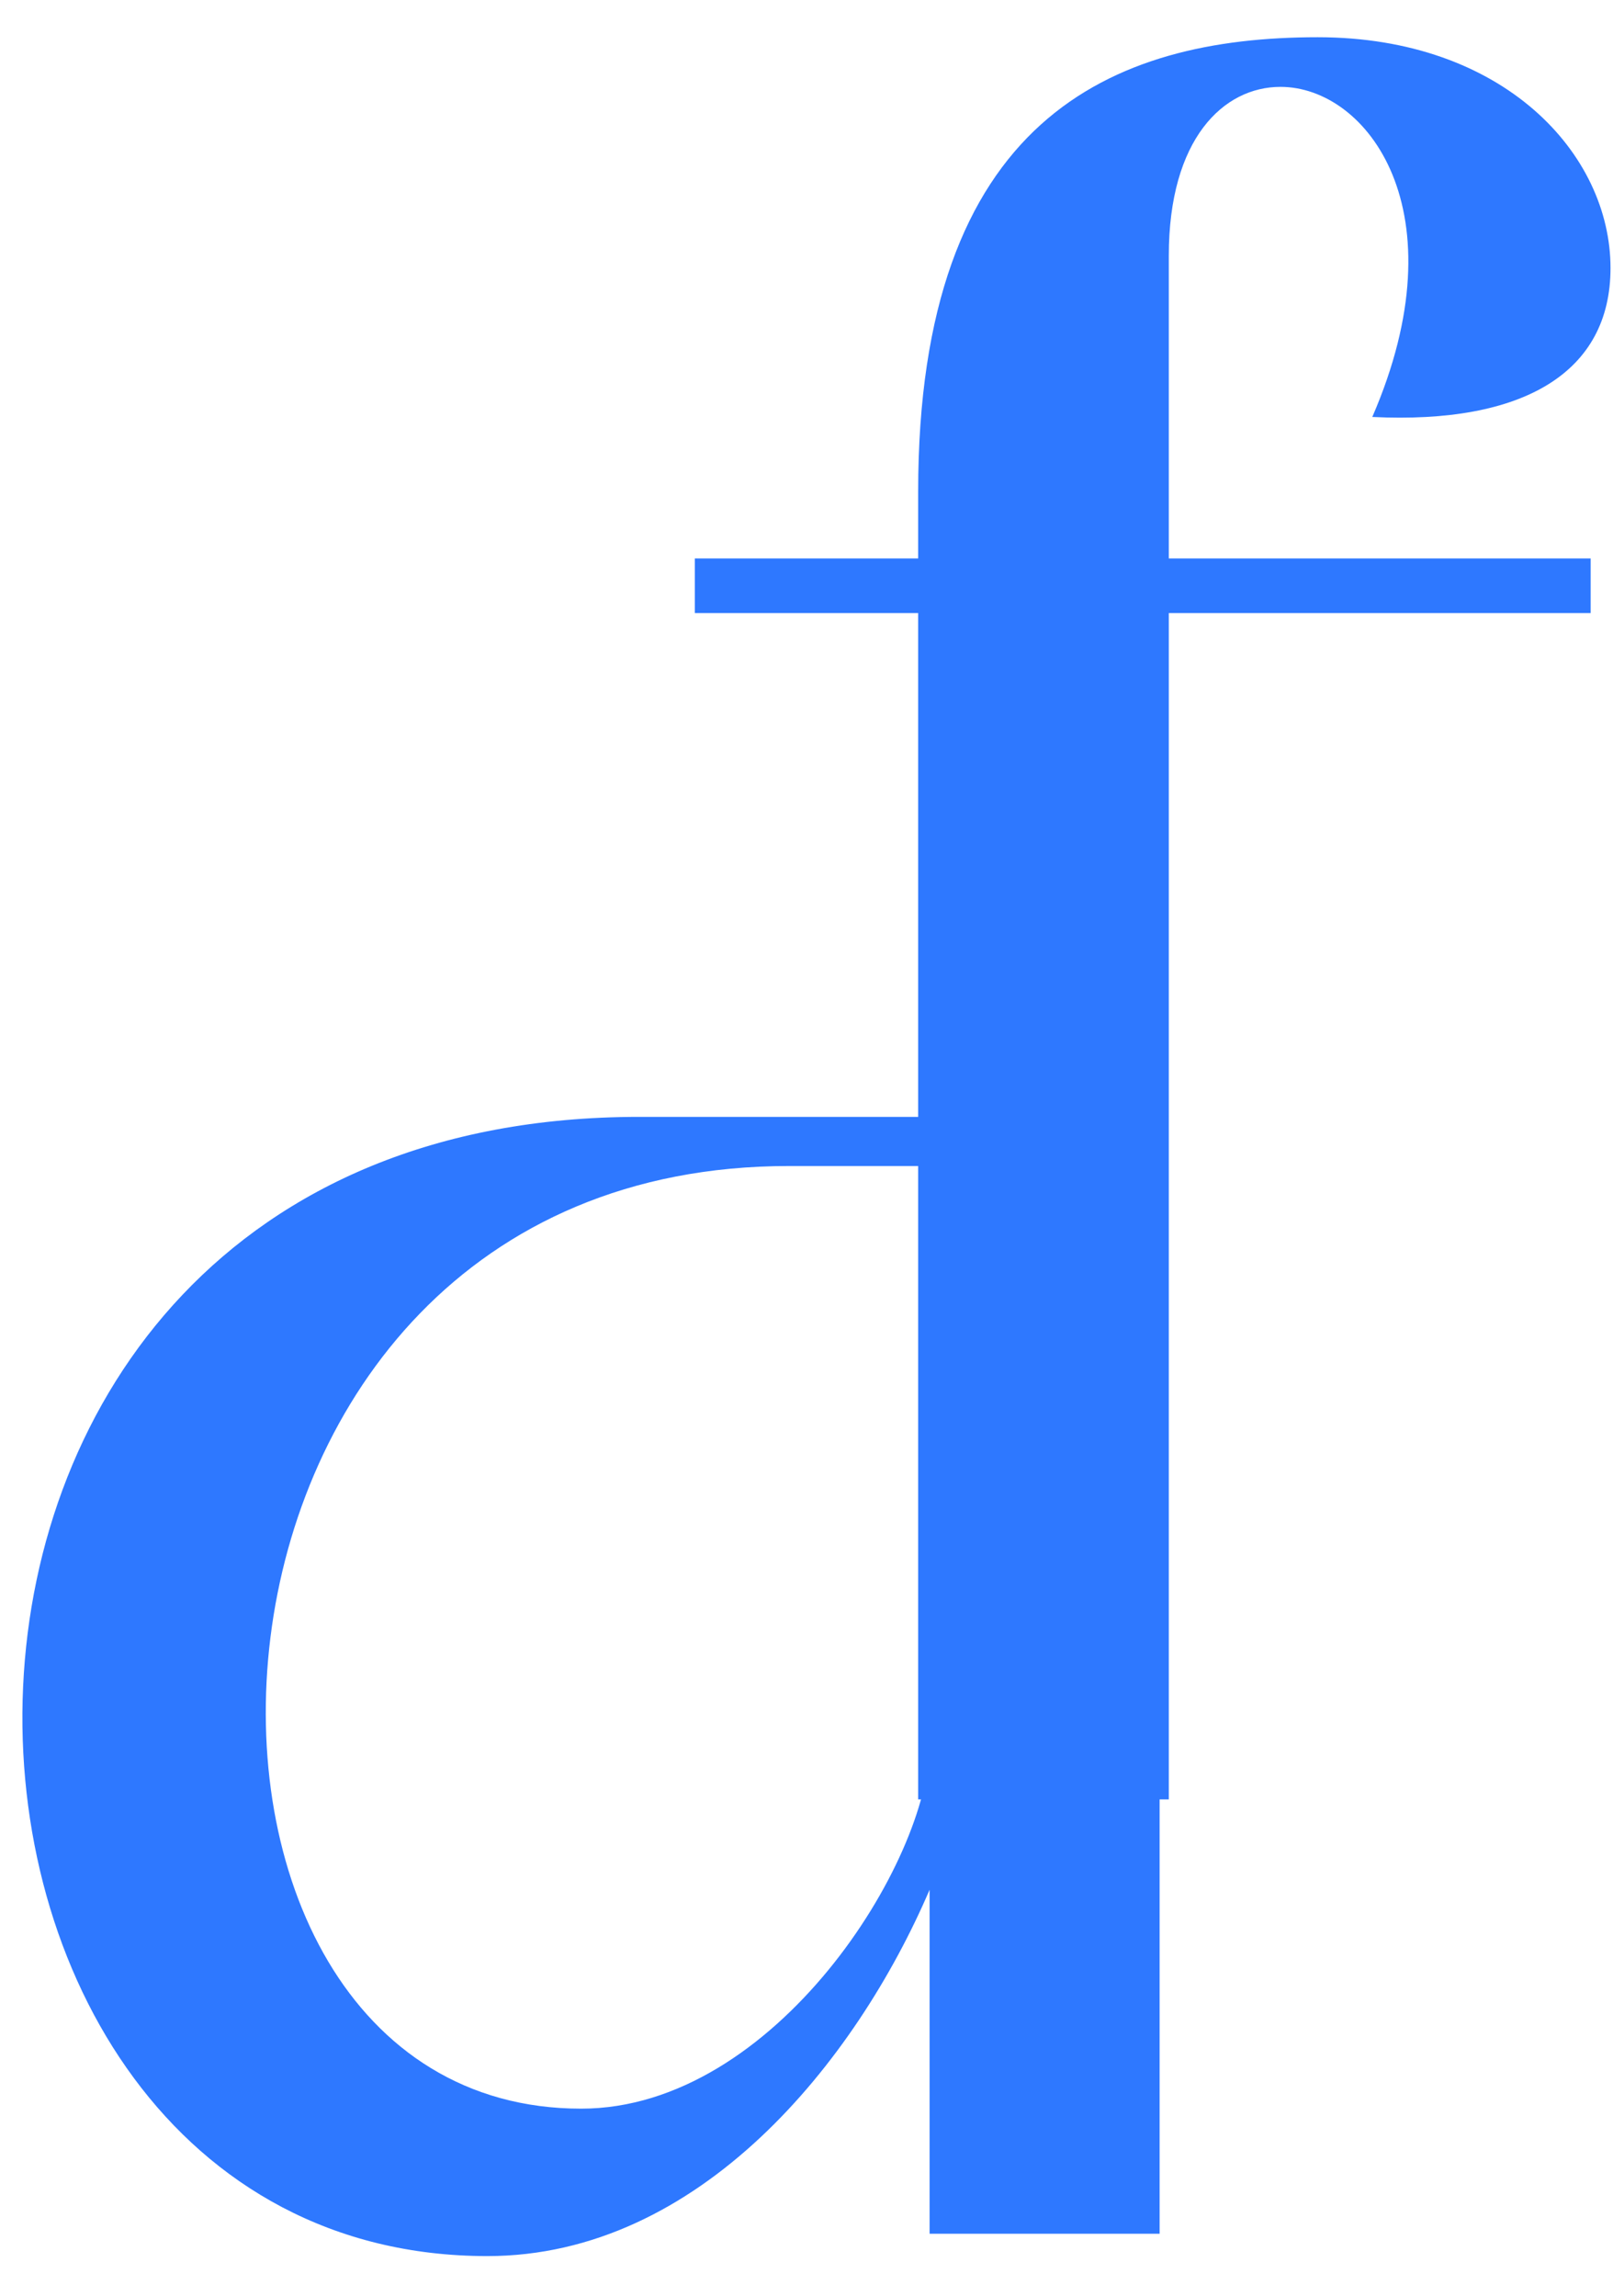 <svg width="26" height="37" viewBox="0 0 26 37" fill="none" xmlns="http://www.w3.org/2000/svg">
<g clip-path="url(#clip0_233_8)">
<path d="M21.24 0.6C24.24 0.6 25.96 2.48 25.96 4.32C25.96 6 24.56 6.84 22.12 6.72C23.56 3.4 22.04 1.4 20.64 1.4C19.72 1.4 18.84 2.24 18.84 4.12V9H25.64V9.88H18.84V29H14.8V9.88H11.2V9H14.8V7.92C14.8 1.92 17.92 0.6 21.24 0.6Z" fill="#2E78FF"/>
<path d="M18.692 10.728V36H14.984V30.456C13.796 33.228 11.276 36.36 7.856 36.36C-2.152 36.36 -2.908 18 10.304 18H14.984V10.728H18.692ZM14.984 18.792H12.716C2.348 18.792 1.916 33.984 9.368 33.984C12.5 33.984 14.984 29.988 14.984 28.116V18.792Z" fill="#2E78FF"/>
</g>
<defs>
<clipPath id="clip0_233_8">
<rect width="26" height="37" fill="white"/>
</clipPath>
</defs>
</svg>
